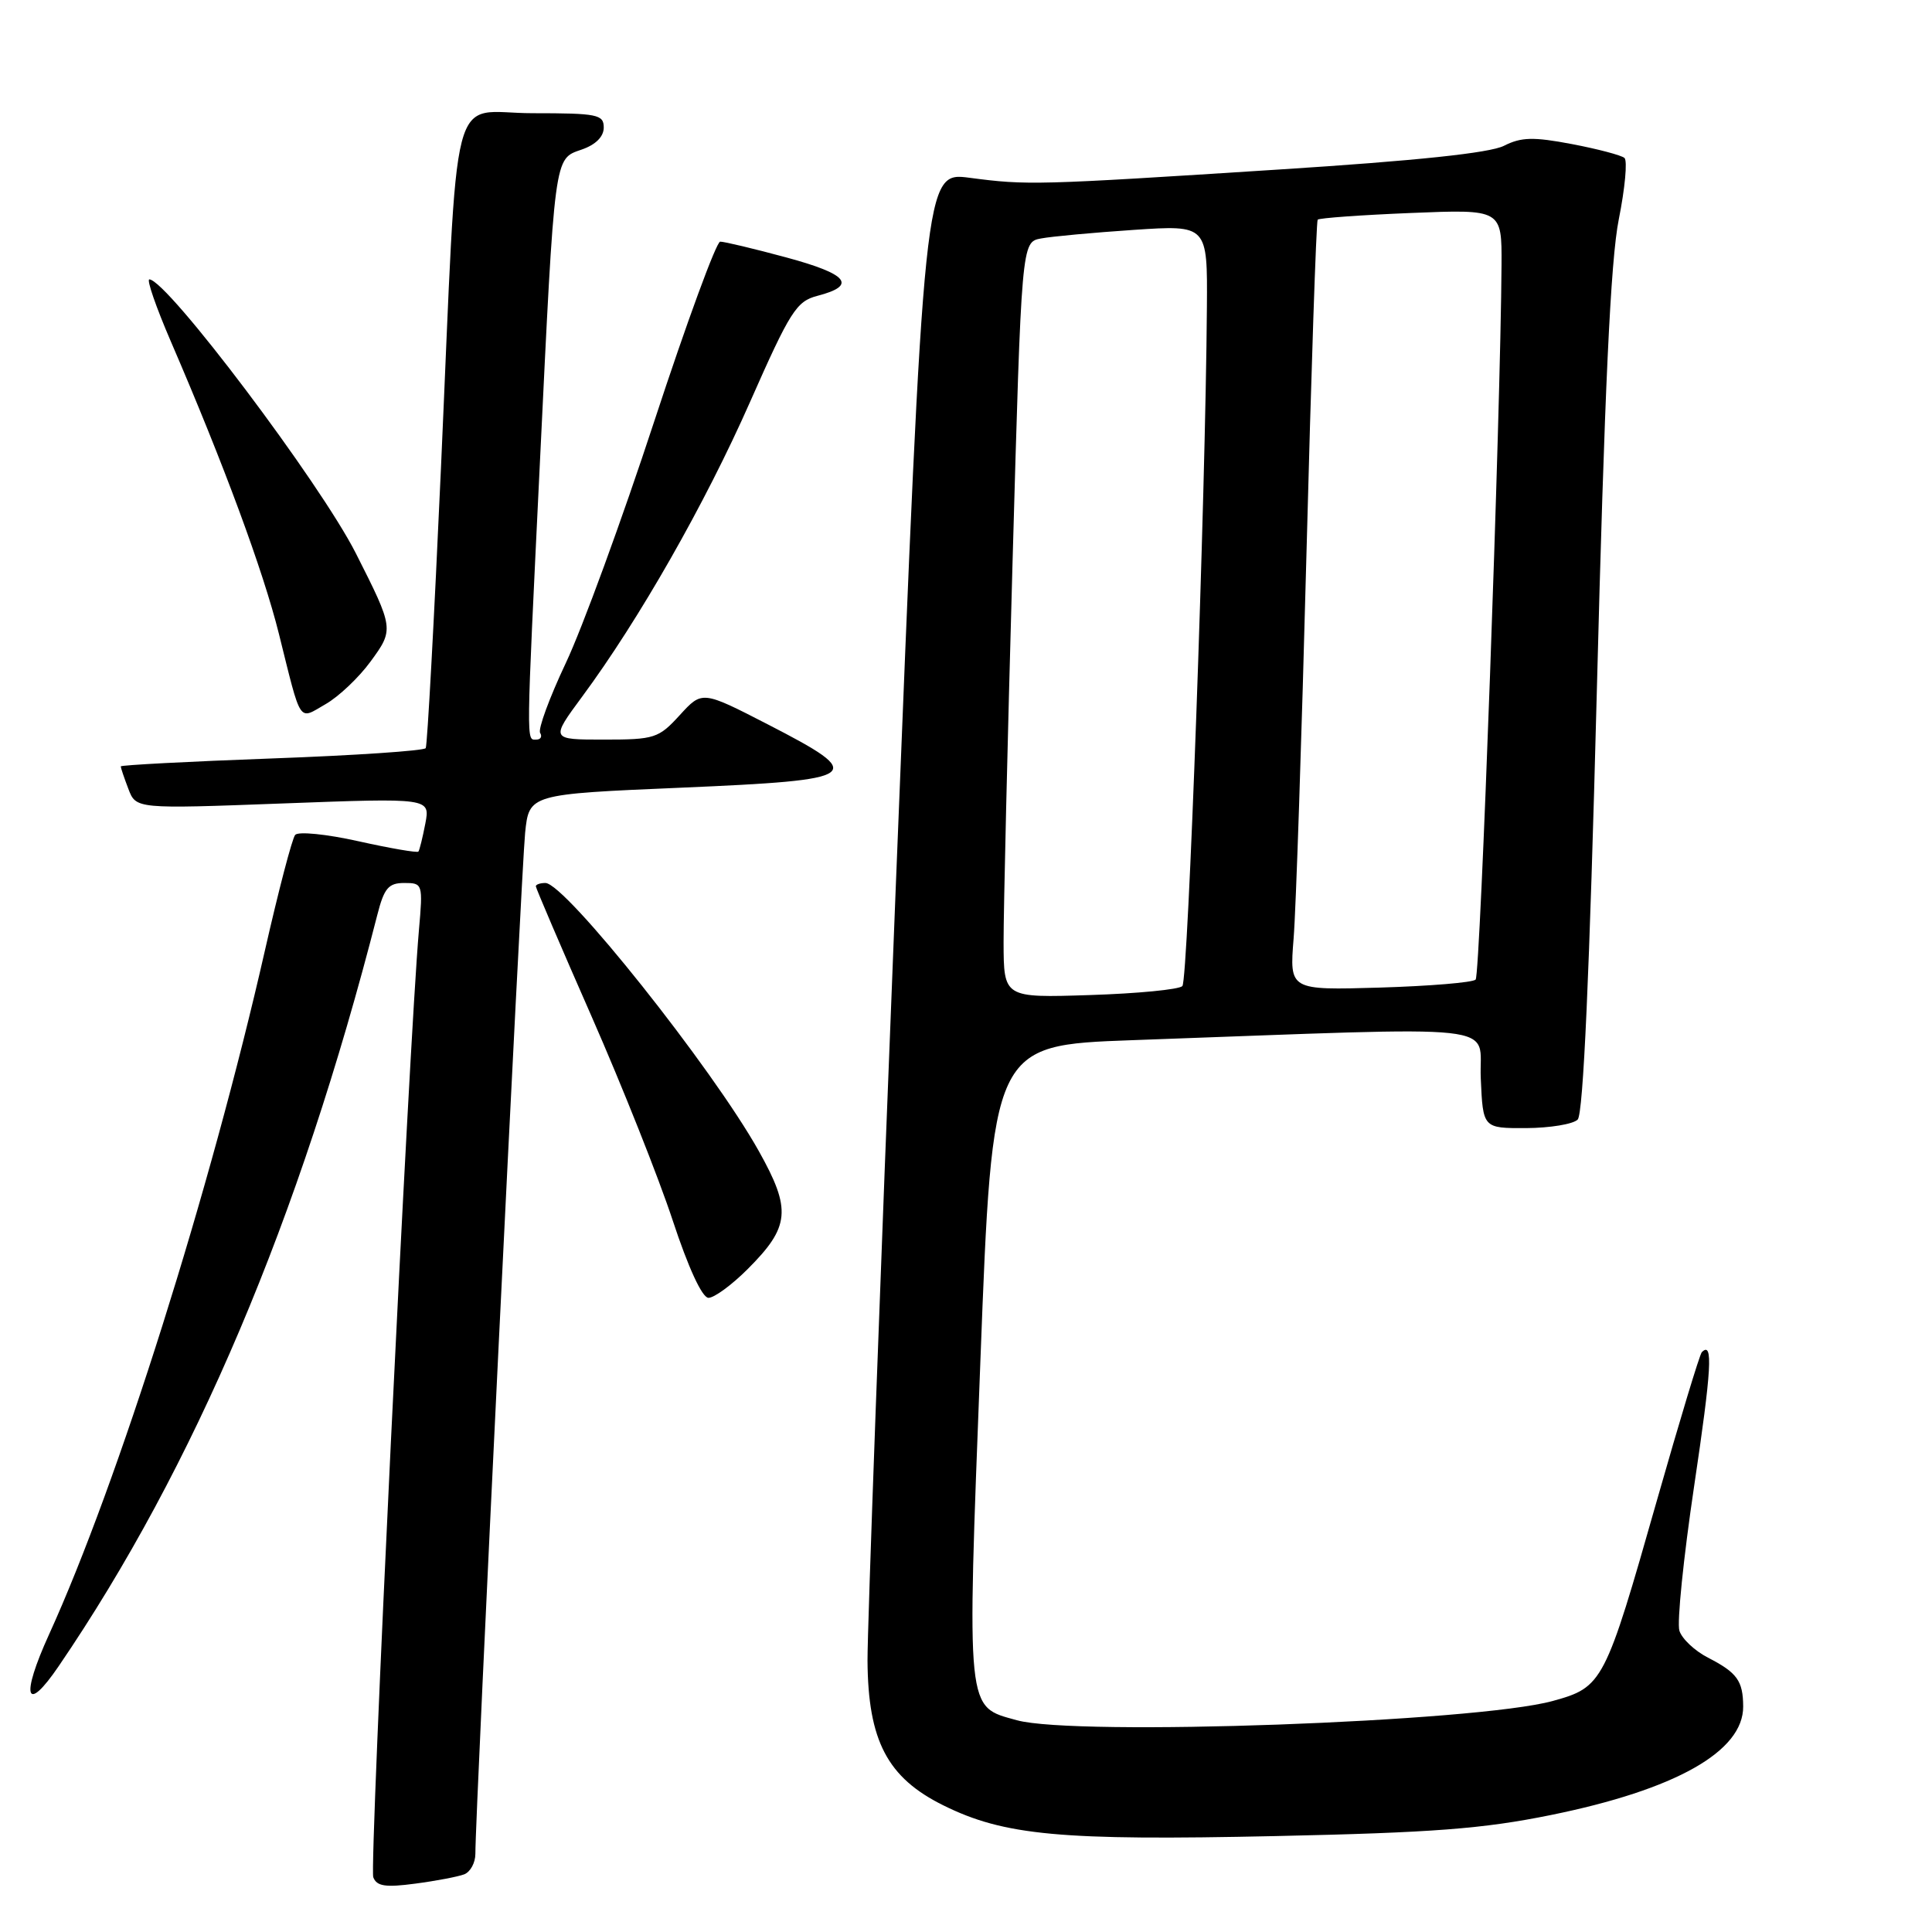 <?xml version="1.0" encoding="UTF-8" standalone="no"?>
<!DOCTYPE svg PUBLIC "-//W3C//DTD SVG 1.1//EN" "http://www.w3.org/Graphics/SVG/1.1/DTD/svg11.dtd" >
<svg xmlns="http://www.w3.org/2000/svg" xmlns:xlink="http://www.w3.org/1999/xlink" version="1.1" viewBox="0 0 256 256">
 <g >
 <path fill="currentColor"
d=" M 61.51 248.36 C 62.33 248.04 62.99 246.82 62.99 245.64 C 62.95 240.89 69.09 115.13 69.58 110.37 C 70.11 105.23 70.11 105.23 90.31 104.37 C 114.33 103.34 115.03 102.83 101.77 96.00 C 93.04 91.51 93.04 91.51 90.08 94.75 C 87.27 97.83 86.74 98.00 80.02 98.00 C 72.94 98.00 72.94 98.00 77.13 92.32 C 84.68 82.11 93.43 66.75 99.39 53.25 C 104.70 41.23 105.53 39.92 108.31 39.20 C 113.60 37.83 112.40 36.33 104.22 34.12 C 99.90 32.95 95.94 32.01 95.43 32.02 C 94.92 32.02 91.00 42.71 86.71 55.77 C 82.43 68.82 77.15 83.26 74.97 87.86 C 72.80 92.46 71.27 96.62 71.57 97.11 C 71.87 97.60 71.64 98.00 71.06 98.00 C 69.72 98.00 69.70 99.32 71.53 61.50 C 73.53 20.15 73.40 21.10 77.07 19.82 C 78.93 19.18 80.00 18.11 80.00 16.90 C 80.00 15.17 79.17 15.00 70.57 15.00 C 59.37 15.00 60.78 9.53 58.43 62.00 C 57.53 82.08 56.62 98.79 56.41 99.13 C 56.20 99.48 47.02 100.10 36.01 100.50 C 25.01 100.90 16.00 101.38 16.00 101.55 C 16.00 101.73 16.45 103.07 17.01 104.53 C 18.02 107.19 18.02 107.19 37.51 106.46 C 57.00 105.73 57.00 105.73 56.36 109.12 C 56.00 110.98 55.59 112.65 55.44 112.84 C 55.29 113.02 51.71 112.41 47.50 111.47 C 43.25 110.52 39.51 110.15 39.11 110.63 C 38.71 111.11 36.90 118.03 35.09 126.00 C 27.90 157.64 15.61 196.58 6.50 216.57 C 2.70 224.91 3.40 227.21 7.78 220.77 C 25.77 194.37 39.68 161.55 49.99 121.25 C 50.90 117.68 51.47 117.00 53.57 117.00 C 56.01 117.00 56.05 117.11 55.51 123.25 C 54.20 138.13 48.93 247.38 49.46 248.74 C 49.91 249.94 51.07 250.12 55.03 249.59 C 57.78 249.23 60.69 248.67 61.51 248.36 Z  M 205.50 240.50 C 222.03 237.14 231.02 232.07 230.98 226.11 C 230.96 222.72 230.18 221.63 226.32 219.65 C 224.57 218.75 222.86 217.15 222.53 216.08 C 222.19 215.02 223.07 206.40 224.48 196.93 C 226.80 181.38 227.02 177.65 225.50 179.17 C 225.22 179.44 222.56 188.25 219.57 198.74 C 212.66 223.03 212.39 223.56 205.74 225.39 C 195.59 228.18 142.48 230.09 134.74 227.94 C 127.98 226.07 128.11 227.34 129.90 180.50 C 131.50 138.50 131.50 138.50 150.00 137.83 C 200.85 136.01 195.88 135.46 196.21 142.89 C 196.50 149.50 196.50 149.50 202.22 149.48 C 205.37 149.46 208.44 148.96 209.05 148.35 C 209.79 147.61 210.62 129.04 211.58 91.88 C 212.61 51.68 213.41 34.46 214.50 29.05 C 215.32 24.95 215.66 21.29 215.25 20.93 C 214.84 20.57 211.70 19.74 208.28 19.09 C 203.17 18.12 201.57 18.16 199.28 19.32 C 197.41 20.27 187.67 21.30 169.50 22.46 C 137.15 24.54 136.14 24.56 128.49 23.56 C 122.47 22.76 122.47 22.76 118.69 117.63 C 116.61 169.81 114.93 215.89 114.95 220.04 C 115.02 230.66 117.58 235.55 125.00 239.22 C 133.07 243.22 140.56 243.91 169.00 243.29 C 189.87 242.84 196.50 242.33 205.50 240.50 Z  M 99.05 168.18 C 104.68 162.56 104.90 160.29 100.55 152.53 C 94.40 141.53 74.88 117.00 72.27 117.00 C 71.57 117.00 71.00 117.20 71.00 117.44 C 71.00 117.67 74.32 125.44 78.39 134.69 C 82.45 143.93 87.29 156.10 89.14 161.72 C 91.20 167.97 93.03 171.94 93.87 171.97 C 94.62 171.98 96.95 170.28 99.05 168.18 Z  M 49.09 87.67 C 52.22 83.40 52.20 83.30 47.16 73.33 C 42.43 63.99 22.15 37.08 19.79 37.02 C 19.40 37.01 20.68 40.71 22.64 45.25 C 29.65 61.49 34.88 75.64 36.96 84.00 C 39.98 96.13 39.50 95.40 43.13 93.31 C 44.87 92.32 47.55 89.78 49.09 87.67 Z  M 132.98 124.86 C 132.97 120.81 133.50 98.28 134.16 74.79 C 135.36 32.08 135.36 32.08 137.93 31.60 C 139.34 31.33 144.89 30.82 150.25 30.46 C 160.00 29.81 160.00 29.81 159.92 40.66 C 159.74 66.01 157.43 129.90 156.67 130.66 C 156.22 131.12 150.70 131.65 144.42 131.85 C 133.00 132.22 133.00 132.22 132.98 124.86 Z  M 171.41 124.36 C 171.72 120.59 172.48 97.70 173.11 73.50 C 173.74 49.30 174.41 29.32 174.60 29.11 C 174.79 28.89 180.36 28.49 186.98 28.22 C 199.00 27.73 199.00 27.73 198.96 35.11 C 198.84 54.66 196.15 129.19 195.53 129.80 C 195.15 130.19 189.44 130.66 182.85 130.86 C 170.86 131.21 170.86 131.21 171.41 124.36 Z "/>
</g>
</svg>